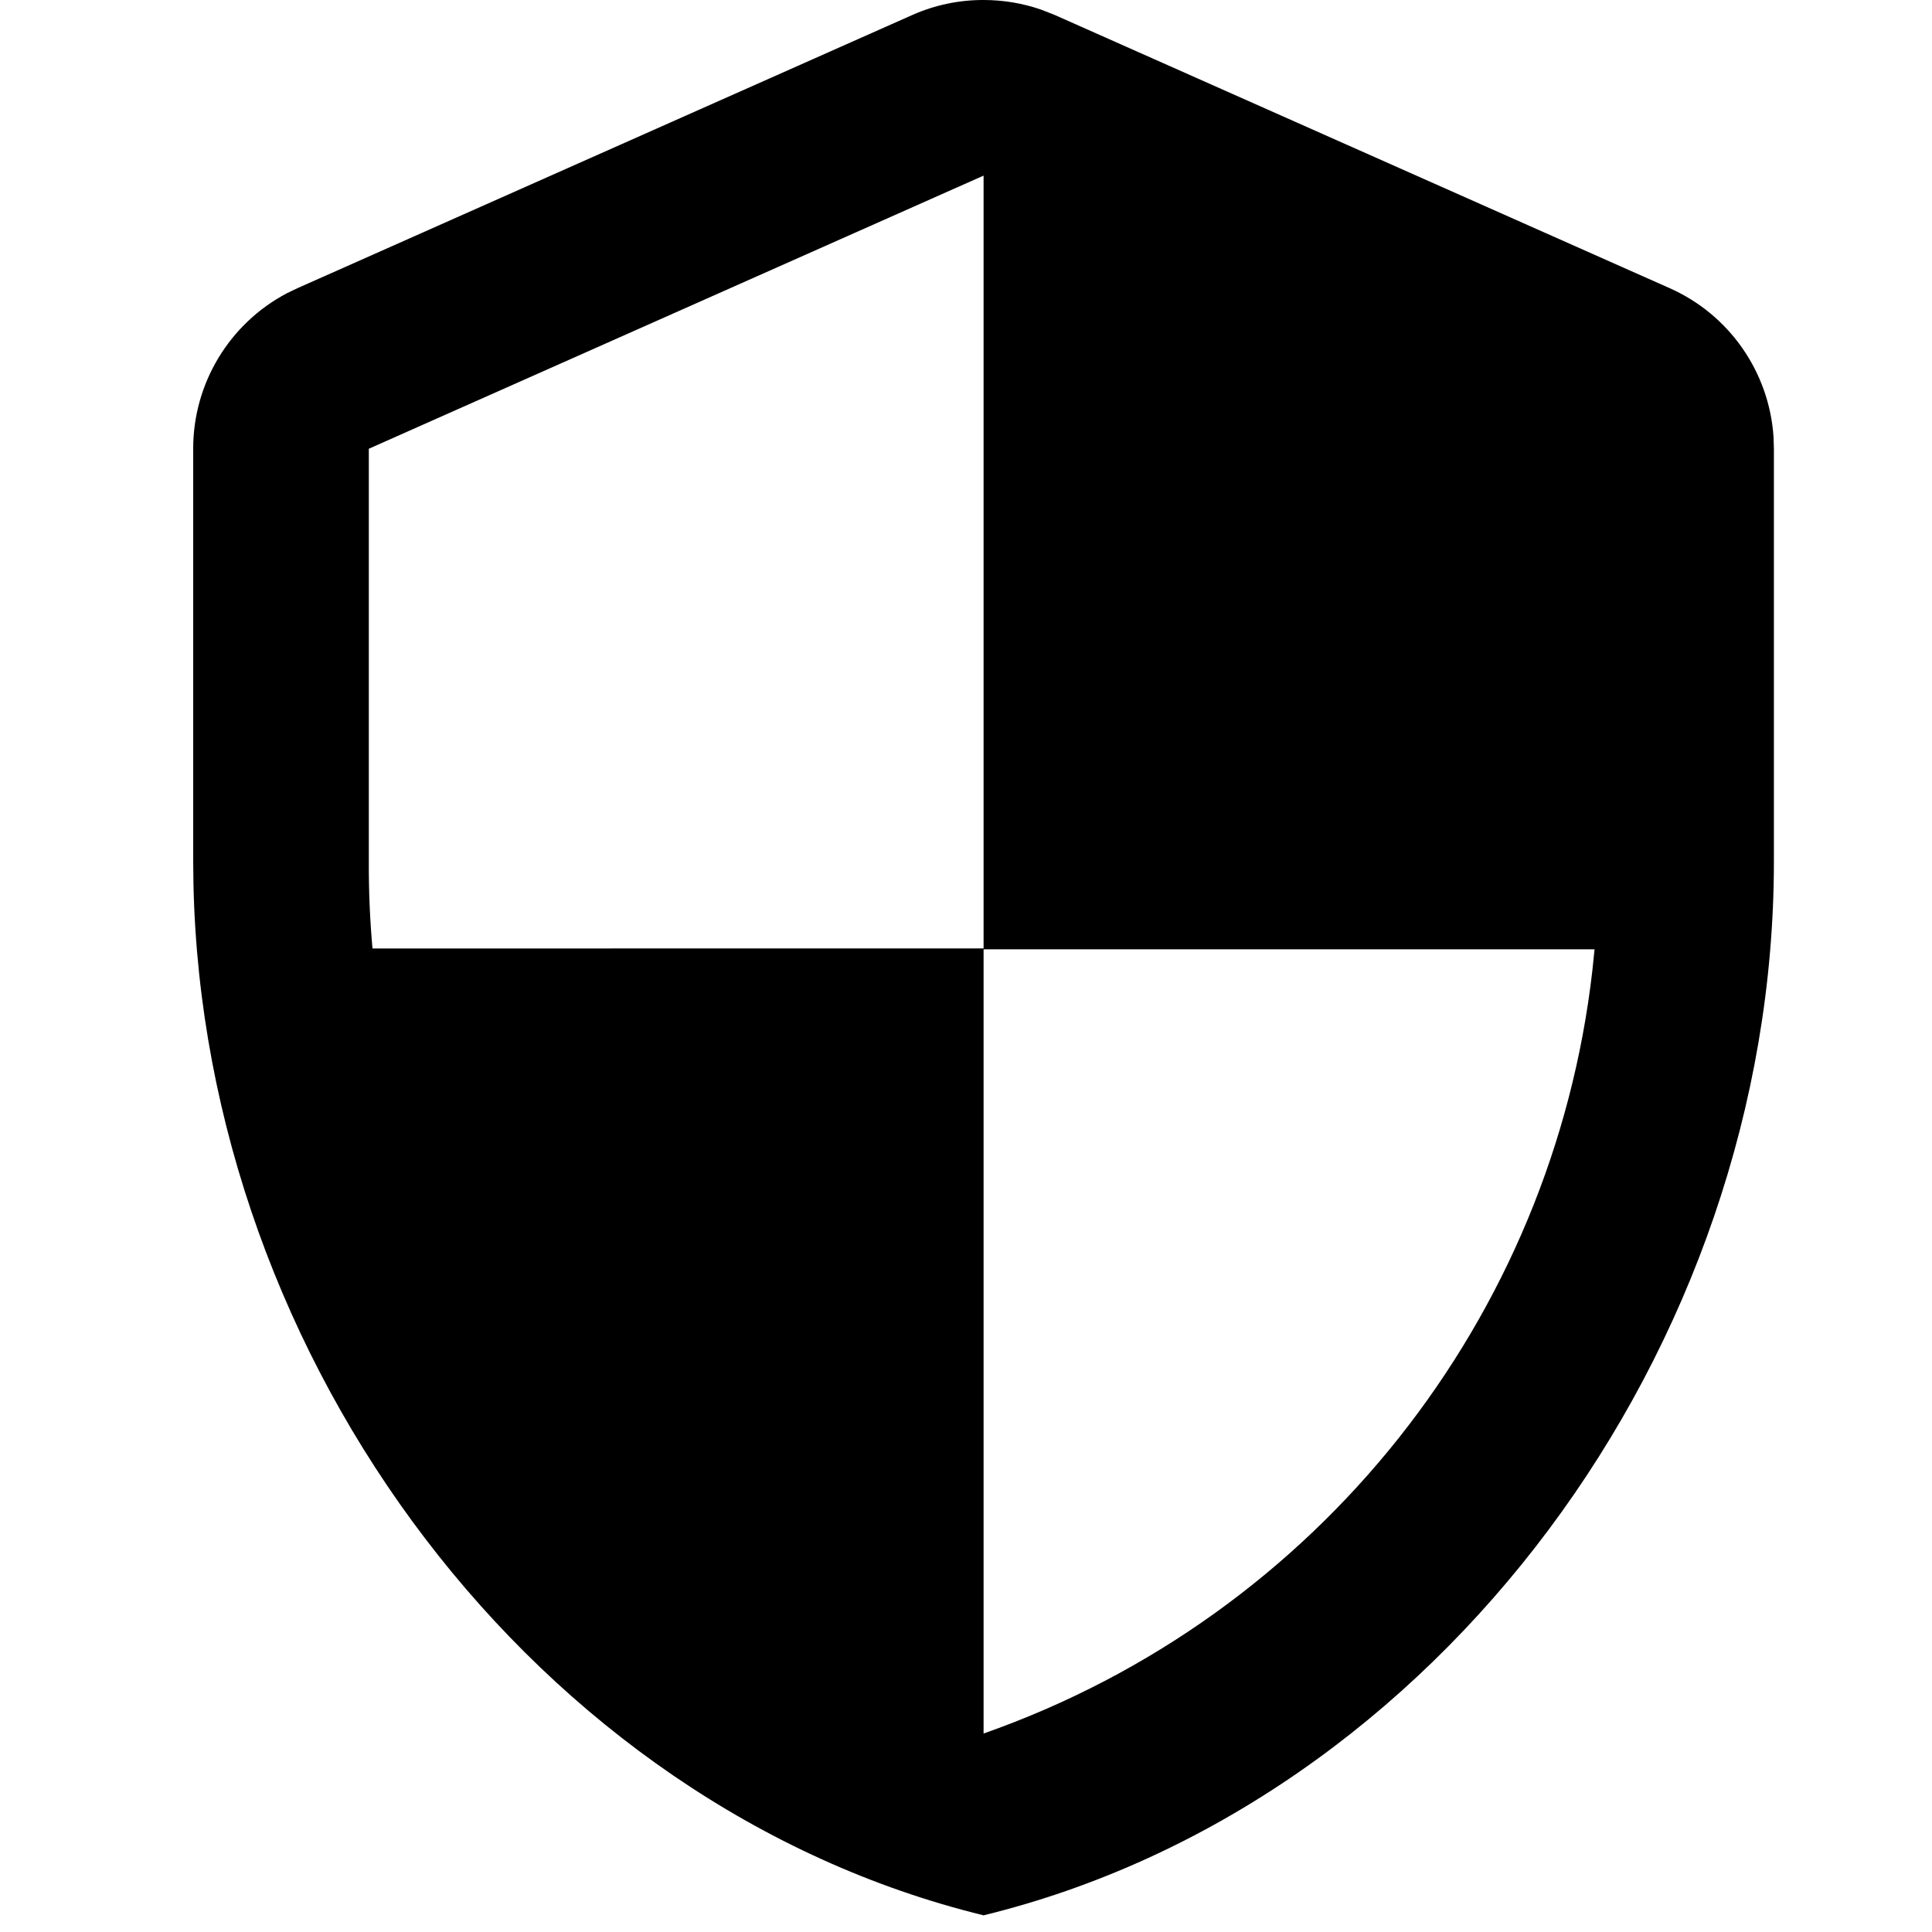 <?xml version="1.0"?>
	<svg xmlns="http://www.w3.org/2000/svg" 
		width="30" 
		height="30" 
		viewbox="0 0 30 30" 
		code="81072" 
		 transform=""
		><path d="M15.273-0C15.577-0 15.879 0.05 16.165 0.149L16.377 0.232 25.923 4.473C26.852 4.884 27.47 5.775 27.539 6.779L27.545 6.968 27.545 13.377C27.545 20.945 22.309 28.023 15.273 29.741 8.345 28.049 3.162 21.162 3.004 13.726L3 13.377 3 6.968C2.999 5.952 3.563 5.025 4.452 4.555L4.623 4.473 14.168 0.232C14.516 0.078 14.892-0.001 15.273-0ZM24.76 14.741L15.273 14.741 15.273 26.918C20.477 25.09 24.112 20.454 24.726 15.071L24.76 14.741ZM15.273 2.727L5.727 6.968 5.727 13.377C5.725 13.832 5.744 14.282 5.784 14.728L15.273 14.727 15.273 2.727Z"/>
	</svg>
	